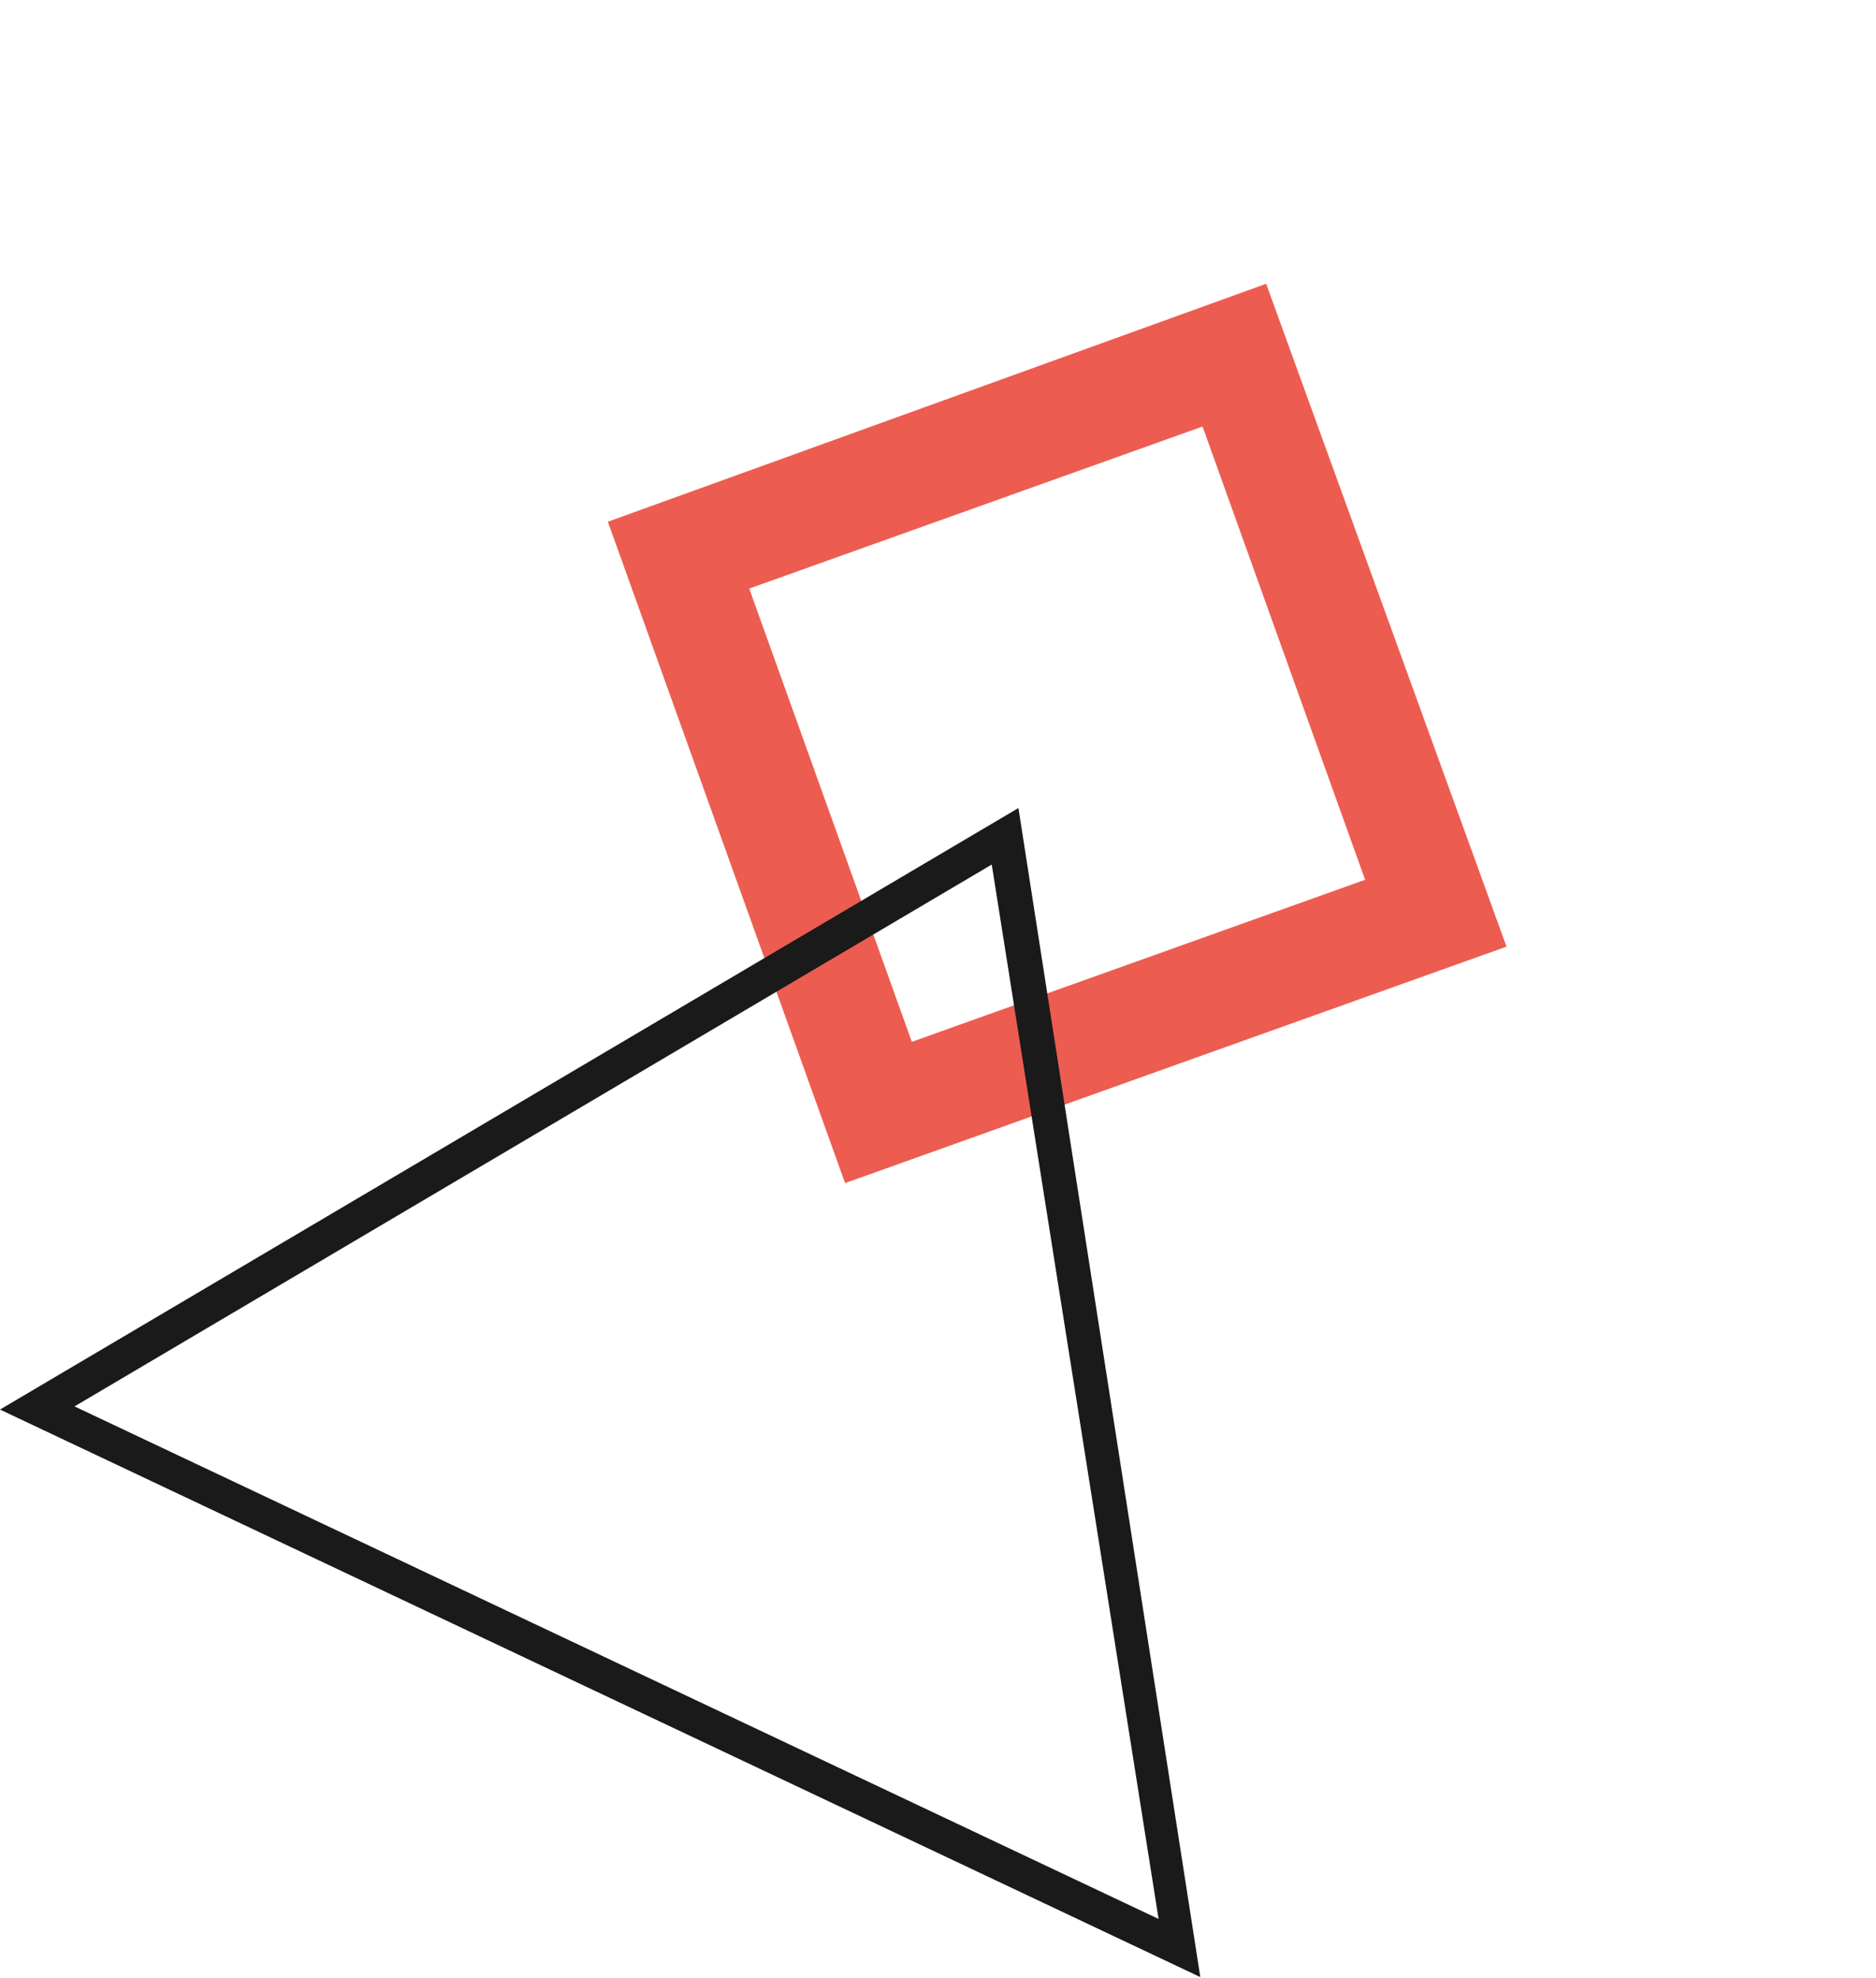 <svg width="130" height="137" viewBox="0 0 130 137" fill="none" xmlns="http://www.w3.org/2000/svg">
<g clip-path="url(#clip0)">
<path d="M42.122 36.141L58.561 81.956L104.396 65.575L87.74 19.657L42.122 36.141ZM94.598 60.943L63.186 72.169L51.92 40.772L83.332 29.546L94.598 60.943Z" fill="#EA4436" fill-opacity="0.87"/>
<path d="M83.177 136.957L0 97.643L70.574 55.974L83.177 136.957ZM5.165 97.424L80.286 132.93L68.724 59.889L5.165 97.424Z" fill="#1A1A1A"/>
</g>
<defs>
<clipPath id="clip0">
<rect width="92" height="108" fill="white" transform="translate(46.151) rotate(25.298)"/>
</clipPath>
</defs>
</svg>
